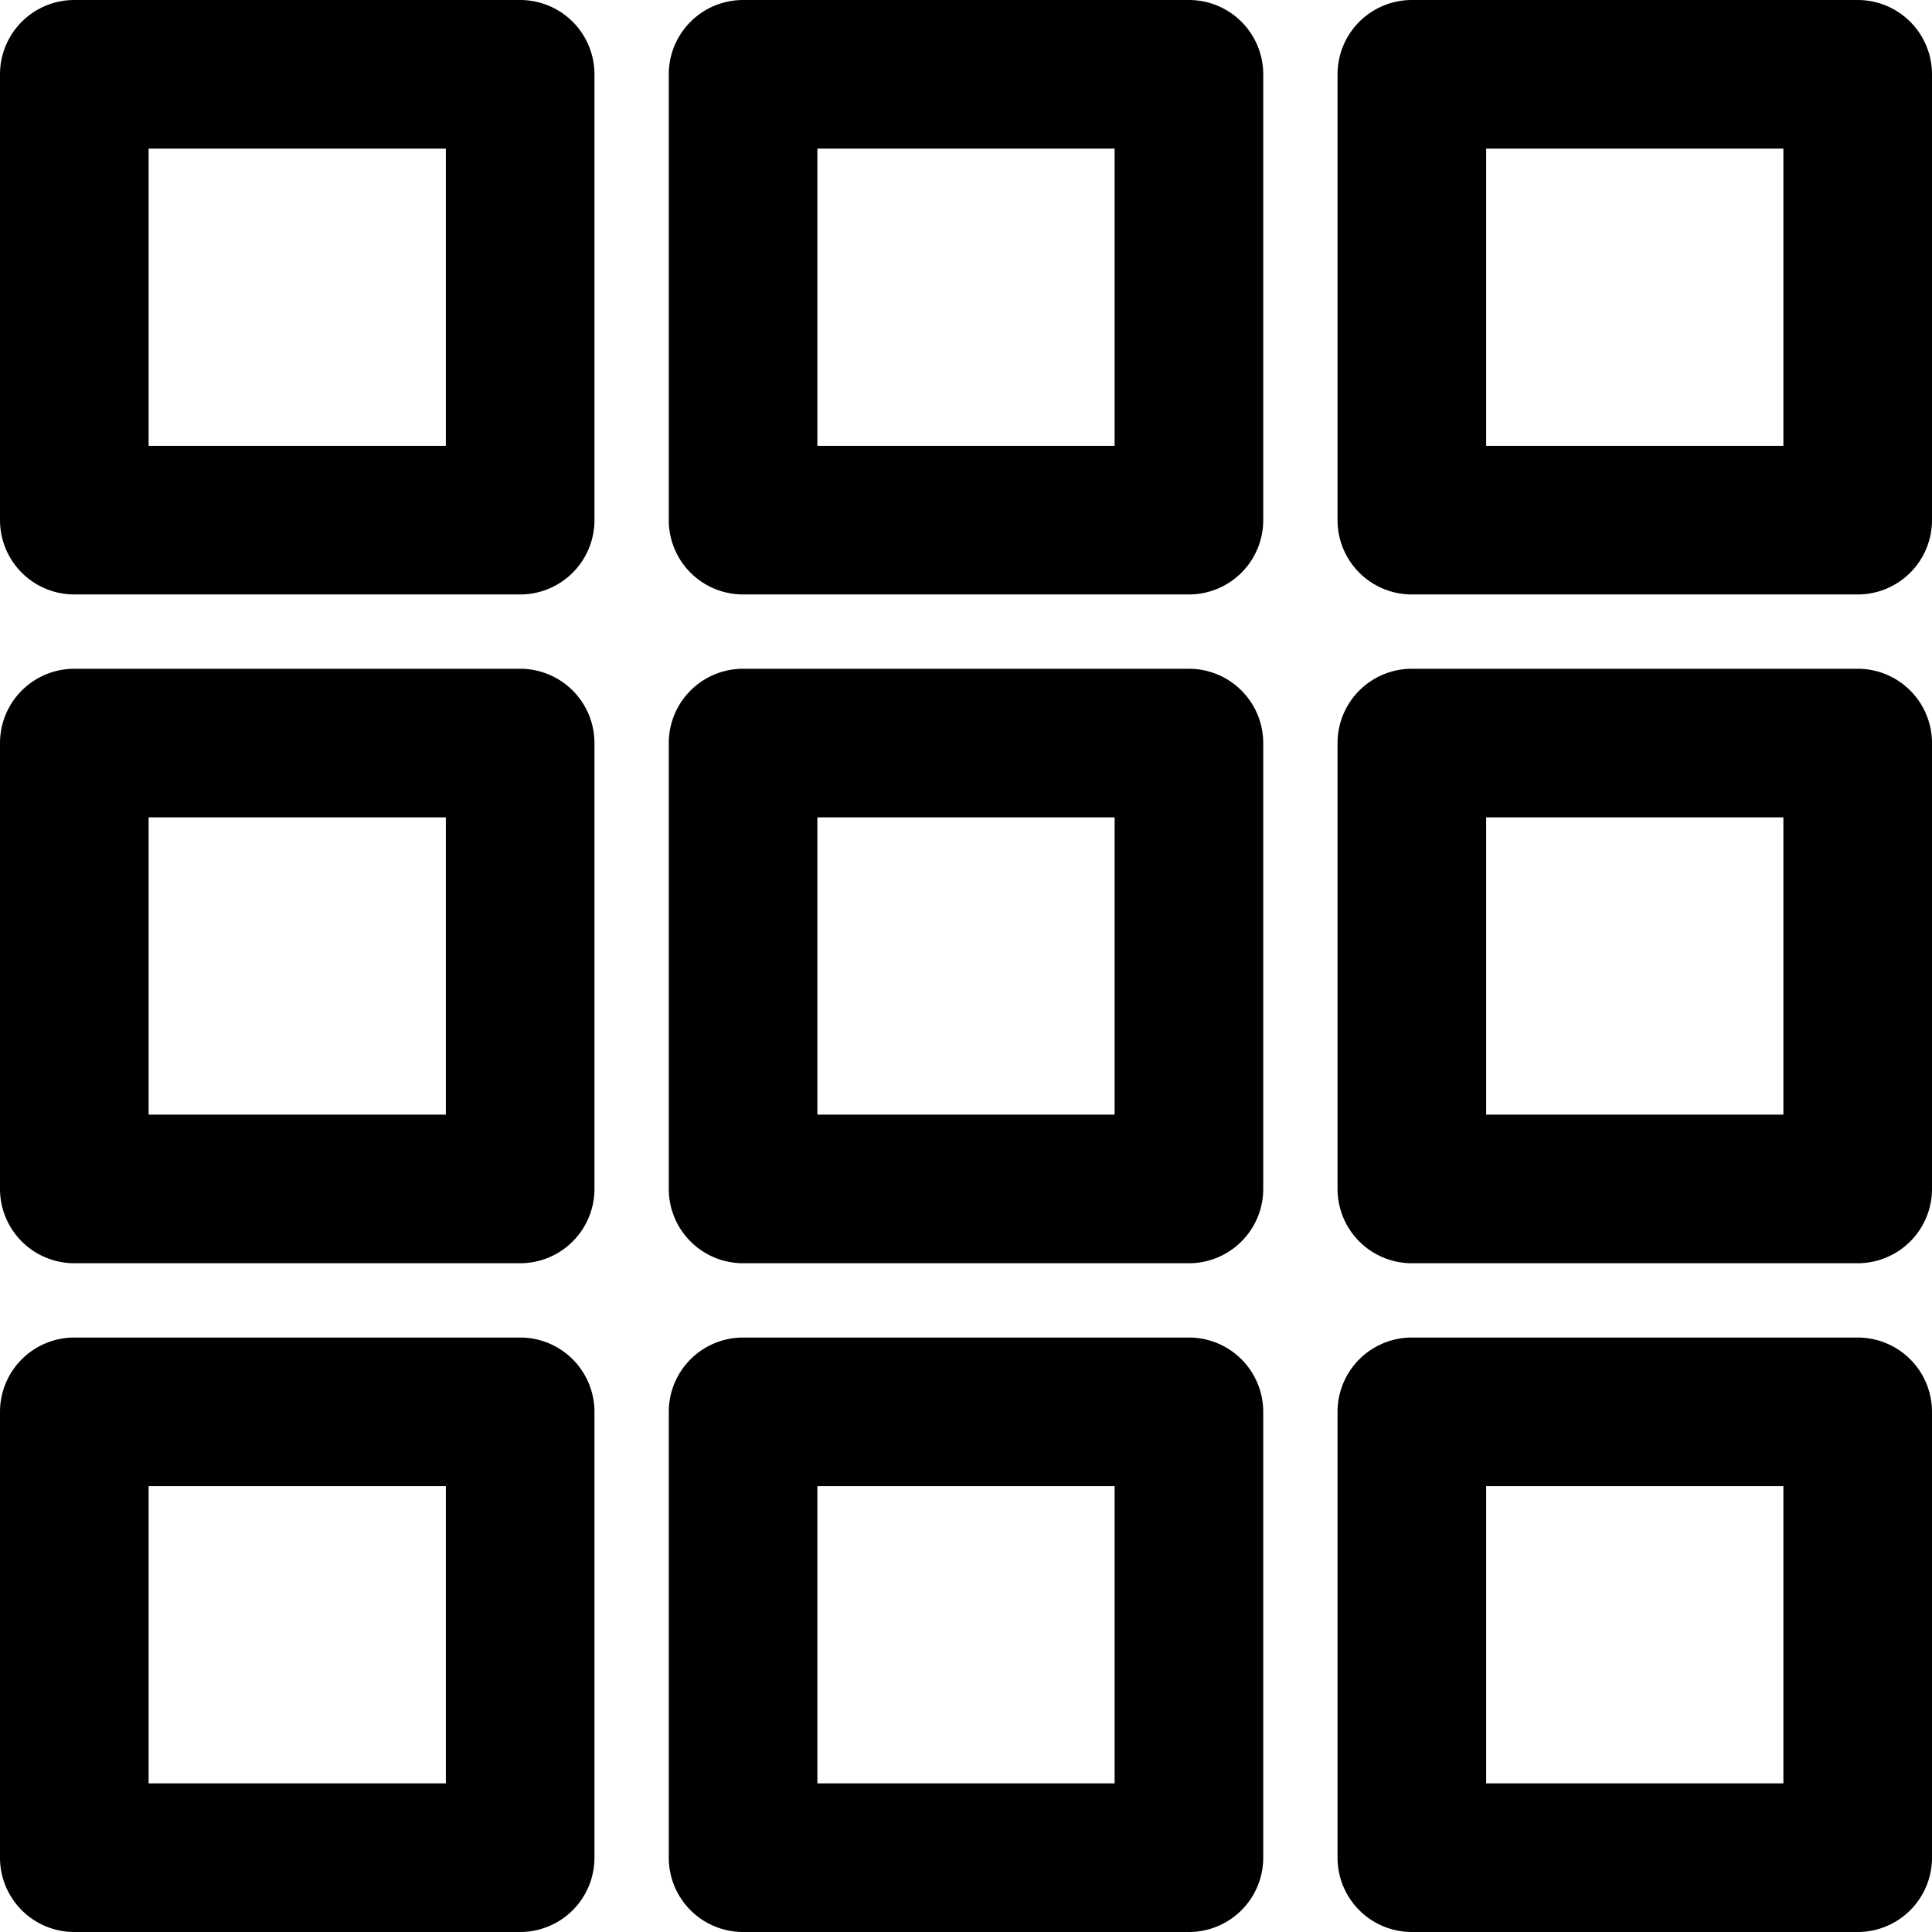 <?xml version="1.0" ?><!-- Uploaded to: SVG Repo, www.svgrepo.com, Generator: SVG Repo Mixer Tools -->
<svg fill="currentColor" width="800px" height="800px" viewBox="0 0 52 52" data-name="Layer 1" id="Layer_1" xmlns="http://www.w3.org/2000/svg"> 
  <path d="M14,16H2a2,2,0,0,1-2-2V2A2,2,0,0,1,2,0H14a2,2,0,0,1,2,2V14A2,2,0,0,1,14,16ZM4,12h8V4H4Z"/> 
  <path d="M14,34H2a2,2,0,0,1-2-2V20a2,2,0,0,1,2-2H14a2,2,0,0,1,2,2V32A2,2,0,0,1,14,34ZM4,30h8V22H4Z" />
  <path d="M14,52H2a2,2,0,0,1-2-2V38a2,2,0,0,1,2-2H14a2,2,0,0,1,2,2V50A2,2,0,0,1,14,52ZM4,48h8V40H4Z" /> 
  <path d="M32,16H20a2,2,0,0,1-2-2V2a2,2,0,0,1,2-2H32a2,2,0,0,1,2,2V14A2,2,0,0,1,32,16ZM22,12h8V4H22Z" /> 
  <path d="M32,34H20a2,2,0,0,1-2-2V20a2,2,0,0,1,2-2H32a2,2,0,0,1,2,2V32A2,2,0,0,1,32,34ZM22,30h8V22H22Z" /> 
  <path d="M32,52H20a2,2,0,0,1-2-2V38a2,2,0,0,1,2-2H32a2,2,0,0,1,2,2V50A2,2,0,0,1,32,52ZM22,48h8V40H22Z" /> 
  <path d="M50,16H38a2,2,0,0,1-2-2V2a2,2,0,0,1,2-2H50a2,2,0,0,1,2,2V14A2,2,0,0,1,50,16ZM40,12h8V4H40Z" /> 
  <path d="M50,34H38a2,2,0,0,1-2-2V20a2,2,0,0,1,2-2H50a2,2,0,0,1,2,2V32A2,2,0,0,1,50,34ZM40,30h8V22H40Z" /> 
  <path d="M50,52H38a2,2,0,0,1-2-2V38a2,2,0,0,1,2-2H50a2,2,0,0,1,2,2V50A2,2,0,0,1,50,52ZM40,48h8V40H40Z" />
</svg>
